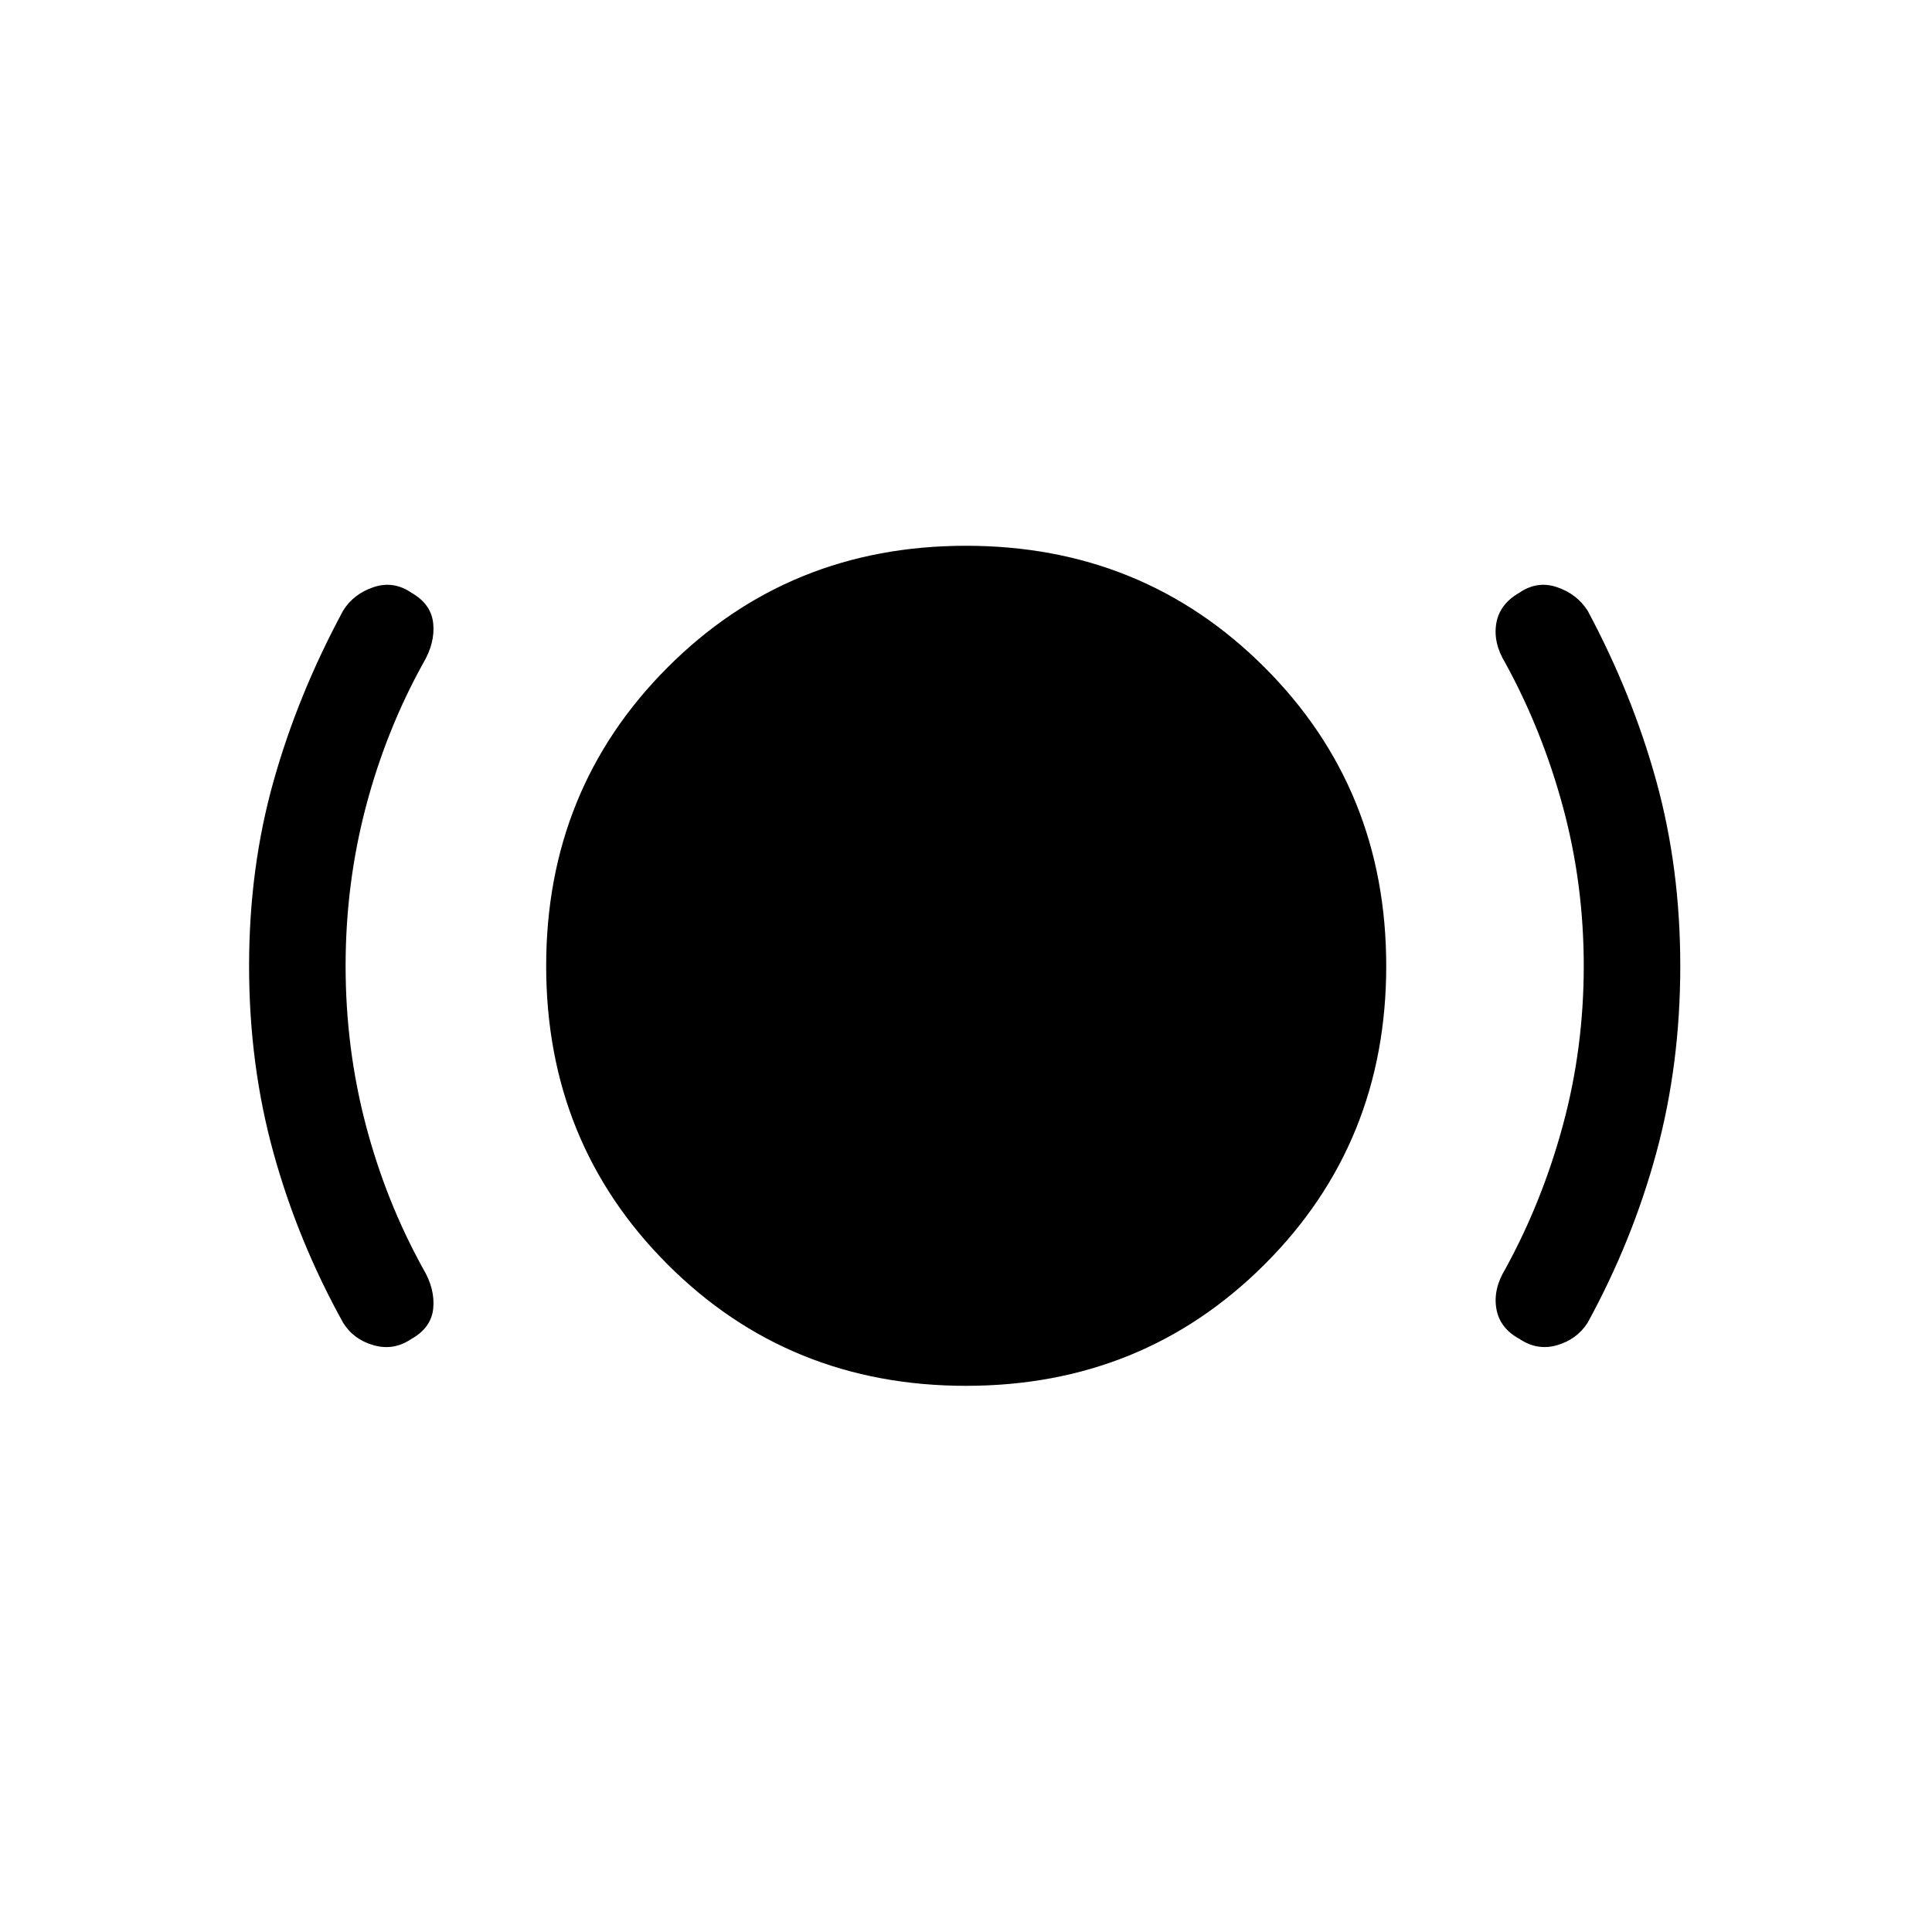 <svg xmlns="http://www.w3.org/2000/svg" height="20" viewBox="0 -960 960 960" width="20"><path d="M171.73-480q0 40.69 9.99 78.81 9.99 38.11 28.55 71.65 5.96 10.04 5 19.69-.96 9.66-10.96 15.23-8.73 5.89-18.67 3.06-9.95-2.83-15.14-11.17-22.47-40.54-34.6-84.41-12.13-43.87-12.13-92.86 0-48.59 12.14-91.77 12.13-43.19 34.59-84.81 5.19-8.34 15.14-11.67 9.94-3.33 18.89 2.84 9.78 5.6 10.74 15.26.96 9.65-5 19.69-18.56 33.54-28.55 71.65-9.99 38.12-9.99 78.81ZM480-271.39q-87.94 0-148.28-60.33-60.33-60.34-60.33-148.28t60.33-148.37q60.34-60.44 148.28-60.44t148.37 60.44q60.44 60.43 60.44 148.37t-60.44 148.28Q567.94-271.39 480-271.39ZM786.96-480q0-40.69-10.28-78.81-10.28-38.11-28.64-71.65-6.16-10.04-4.56-19.69 1.6-9.66 11.37-15.26 8.96-6.17 18.8-2.84 9.85 3.33 15.23 11.67 22.27 41.62 34.16 84.81 11.88 43.18 11.88 91.77 0 48.92-11.88 92.73-11.89 43.81-34.16 84.54-5.38 8.34-15.23 11.17-9.84 2.83-18.75-3.21-9.74-5.31-11.38-15.02-1.64-9.71 4.52-19.75 18.36-33.54 28.64-71.65 10.28-38.12 10.28-78.81Z"/></svg>